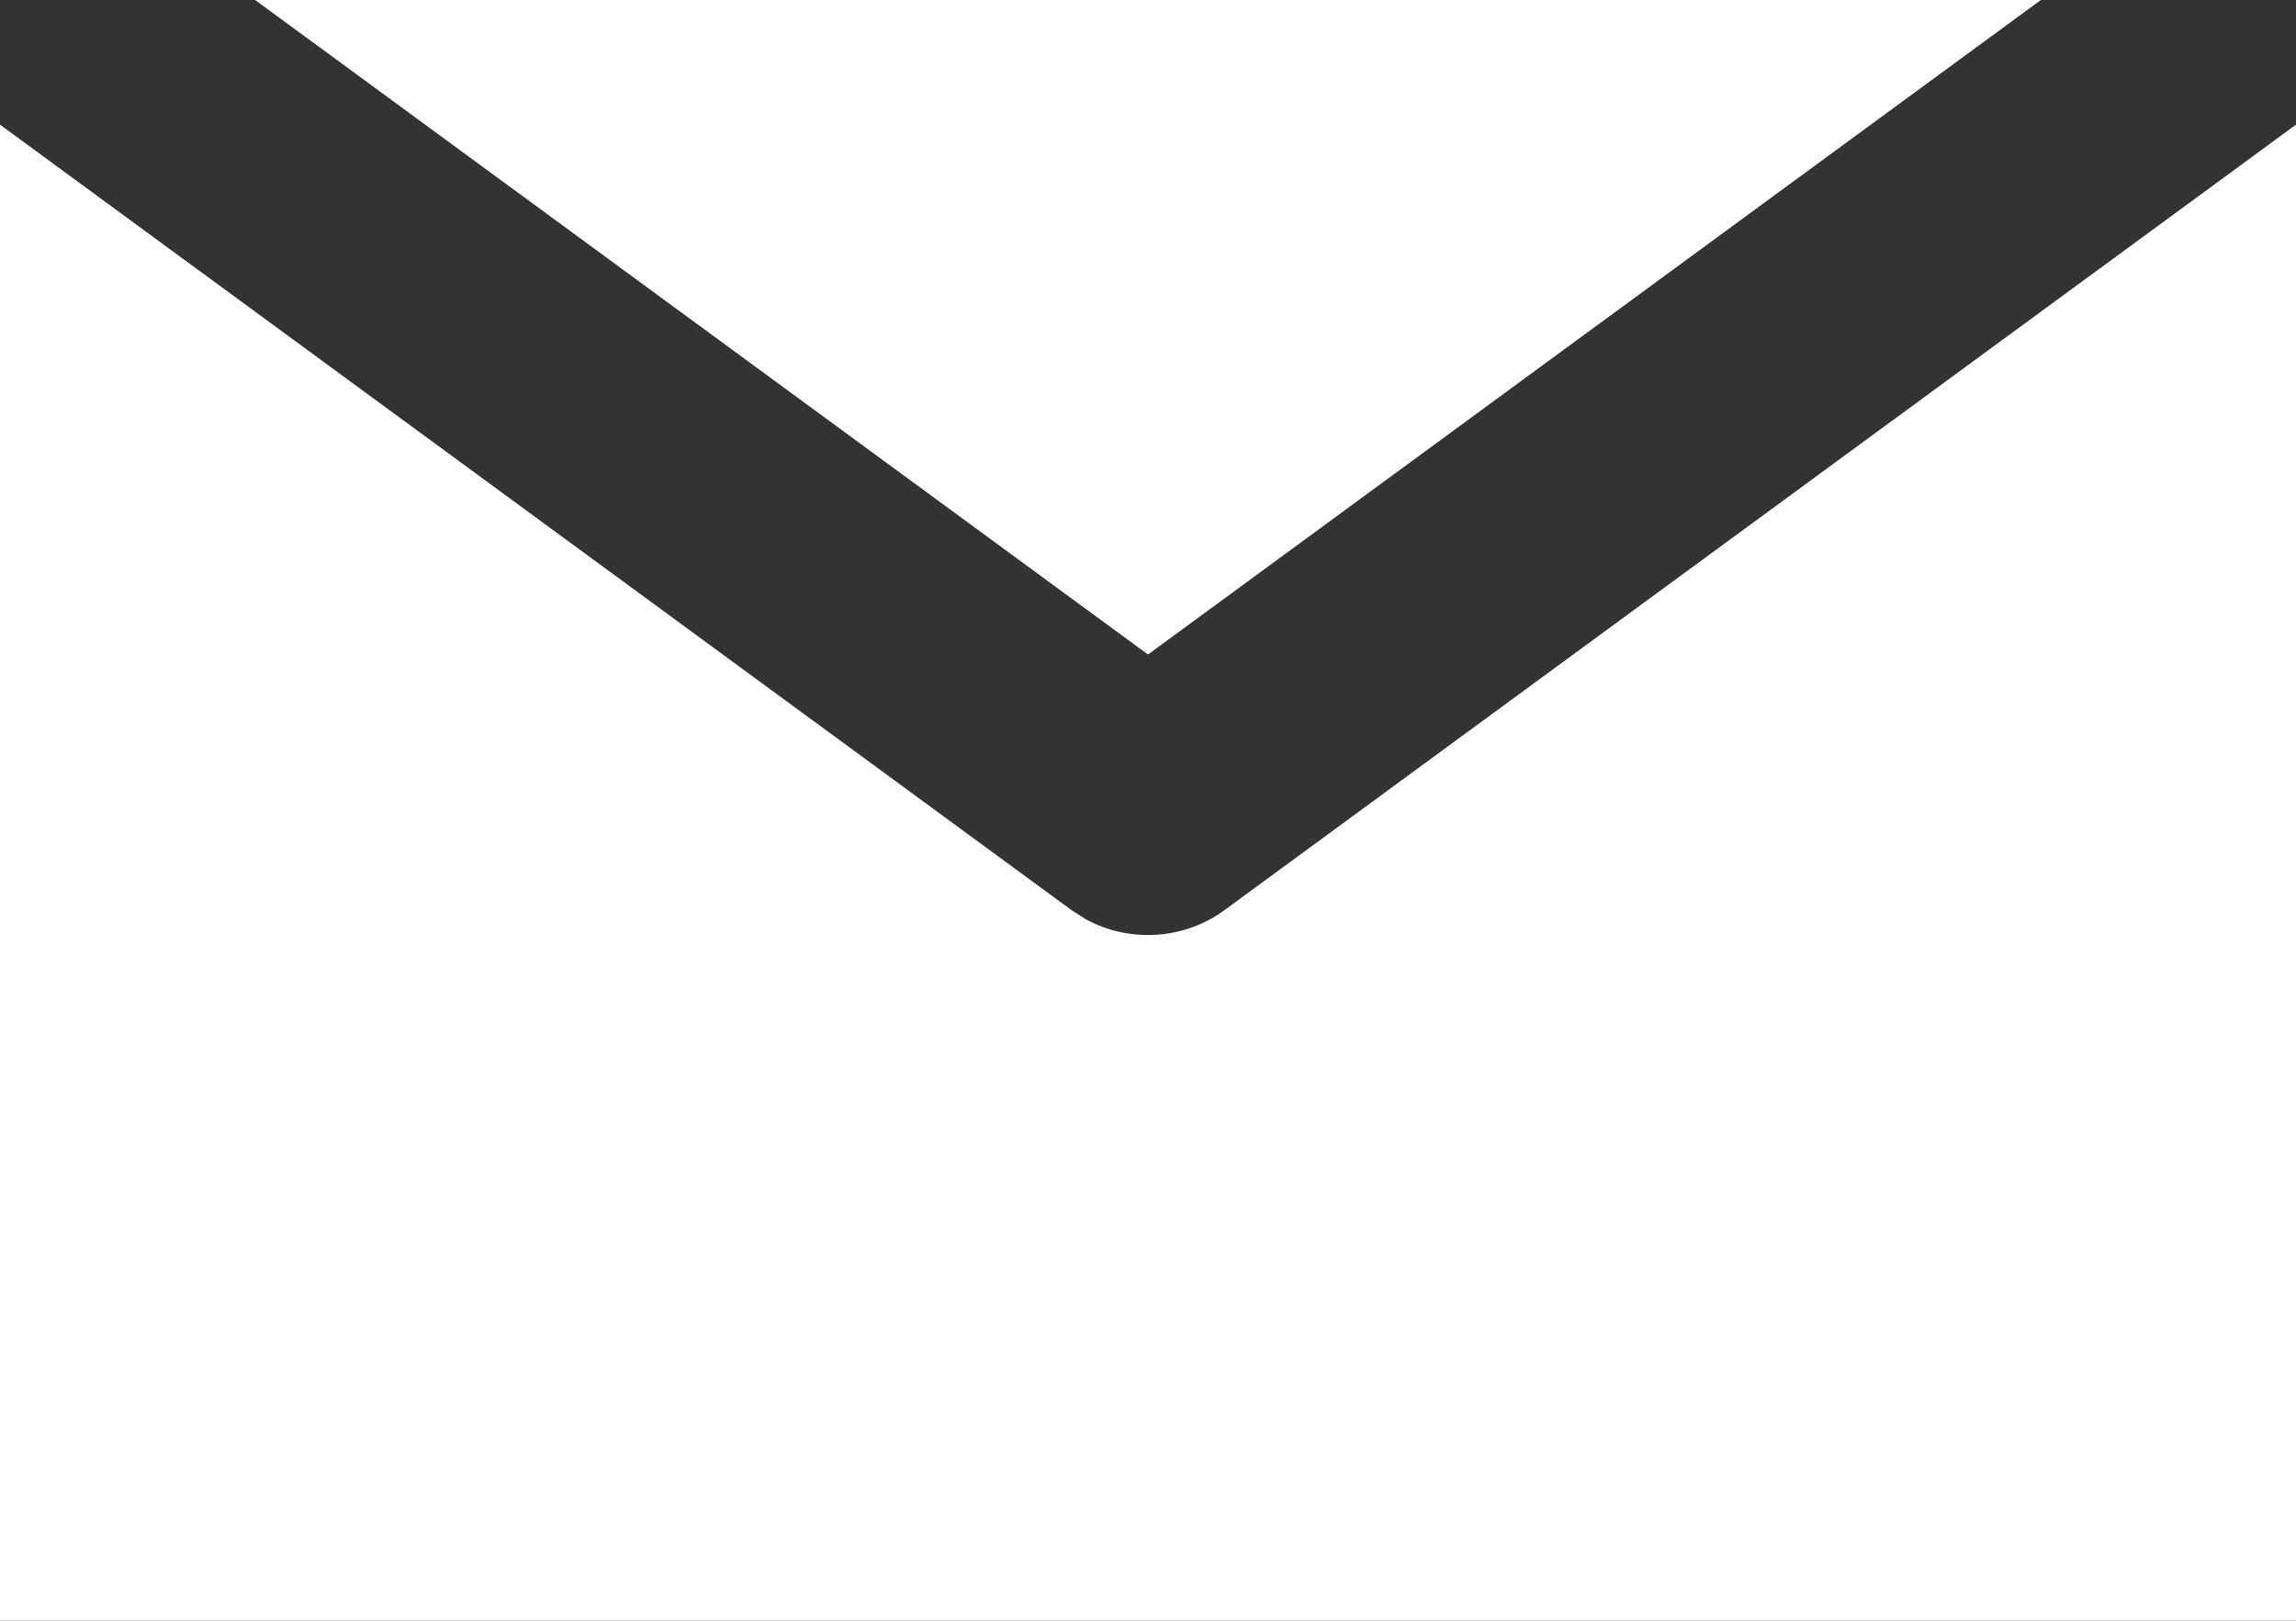 <svg width="34" height="24" viewBox="0 0 34 24" fill="none" xmlns="http://www.w3.org/2000/svg">
<rect x="0" y="0" width="34" height="24" fill="#333333" stroke="none"/>
<path d="M3.778 0L17 9.692L30.222 0H17H3.778Z" fill="white"/>
<path d="M34 1.846L18.133 13.477C17.529 13.92 16.72 13.964 16.075 13.61L15.867 13.477L0 1.846V24H34V1.846Z" fill="white"/>
</svg>
